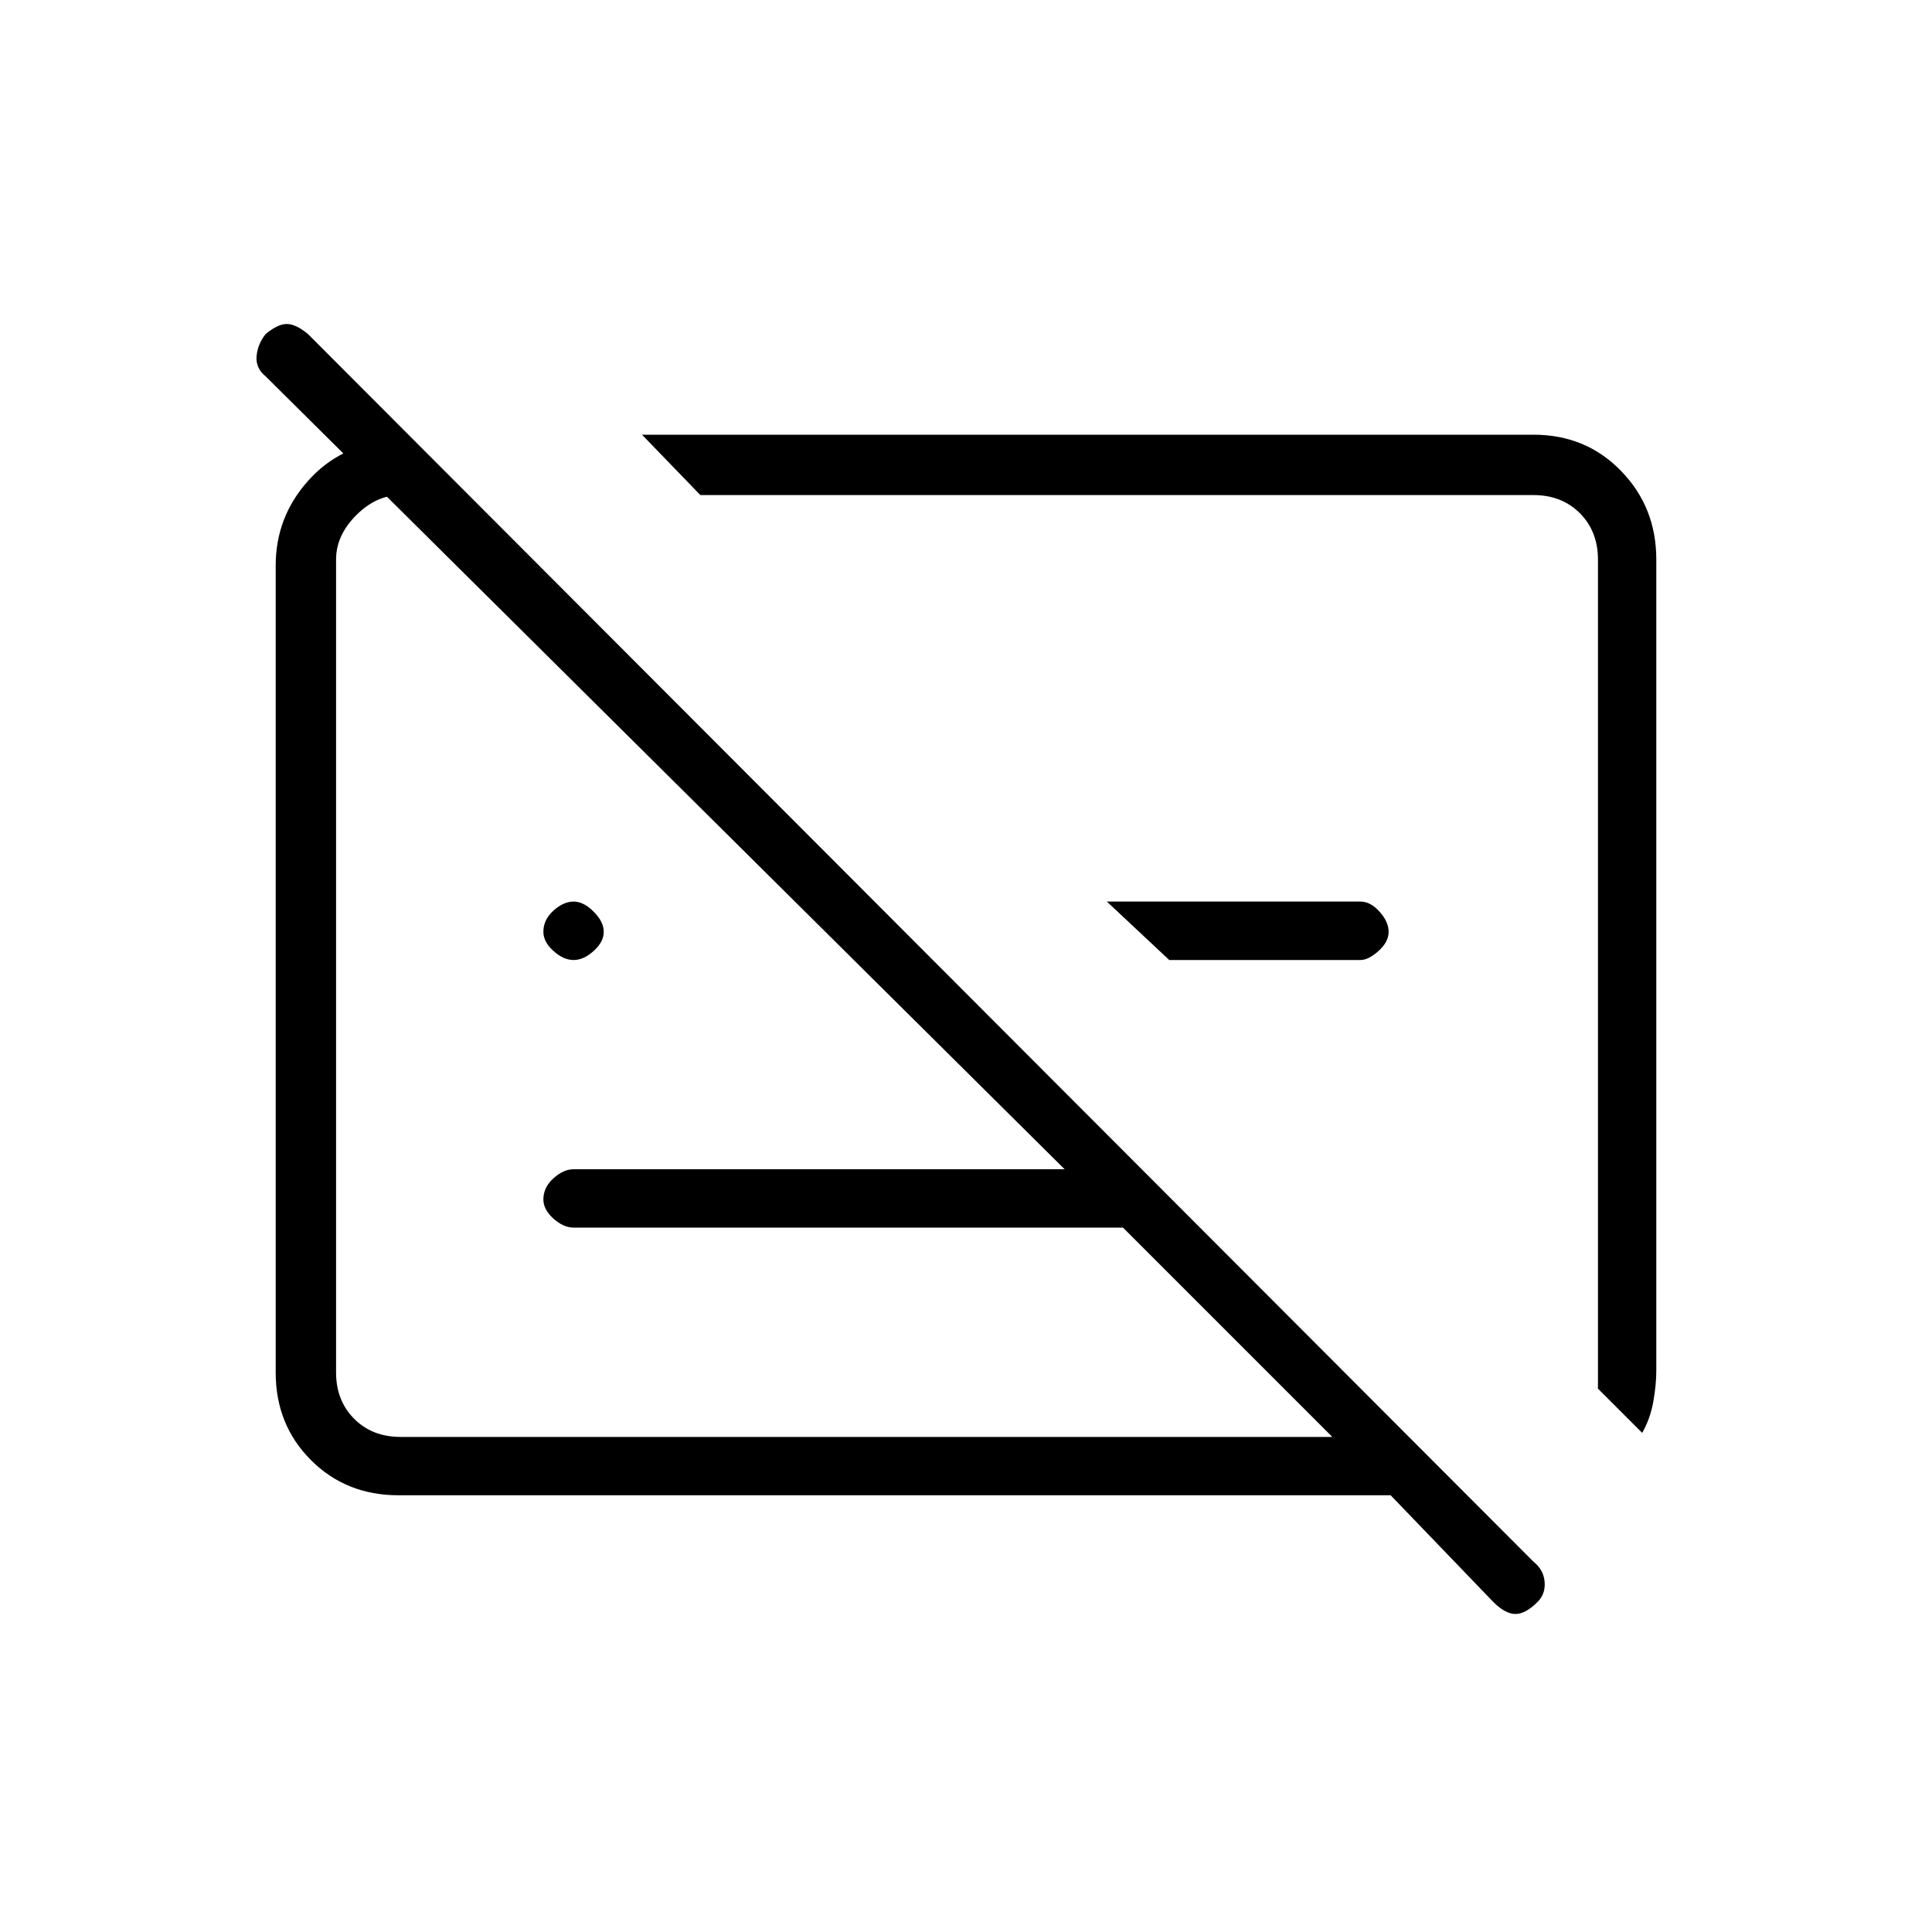 <svg xmlns="http://www.w3.org/2000/svg" height="20" width="20"><path d="M5.938 9.938q-.105 0-.209-.094t-.104-.198q0-.125.104-.219t.209-.094q.104 0 .208.105.104.104.104.208t-.104.198q-.104.094-.208.094Zm6.166 0-.646-.605h2.625q.105 0 .198.105.094.104.094.208t-.104.198q-.104.094-.188.094Zm3.354 6.645-1.062-1.104H4.125q-.542 0-.906-.364-.365-.365-.365-.907V5.854q0-.5.334-.875.333-.375.854-.417h.229l.562.563h-.687q-.25 0-.458.208-.209.209-.209.459v8.416q0 .292.188.48.187.187.479.187h9.646l-2.167-2.167H5.938q-.105 0-.209-.093-.104-.094-.104-.198 0-.125.104-.219t.209-.094h5.083L2.75 3.896q-.104-.084-.094-.208.011-.126.094-.23.125-.104.219-.104.093 0 .219.104l12.687 12.709q.104.083.115.208.01.125-.073.208-.125.125-.229.125-.105 0-.23-.125ZM17 14.833l-.458-.458V5.792q0-.292-.188-.48-.187-.187-.479-.187H7.25L6.646 4.5h9.229q.542 0 .906.375.365.375.365.917v8.396q0 .145-.031.322-.032.178-.115.323Zm-5.104-5.104Zm-2.958.292Z"/></svg>